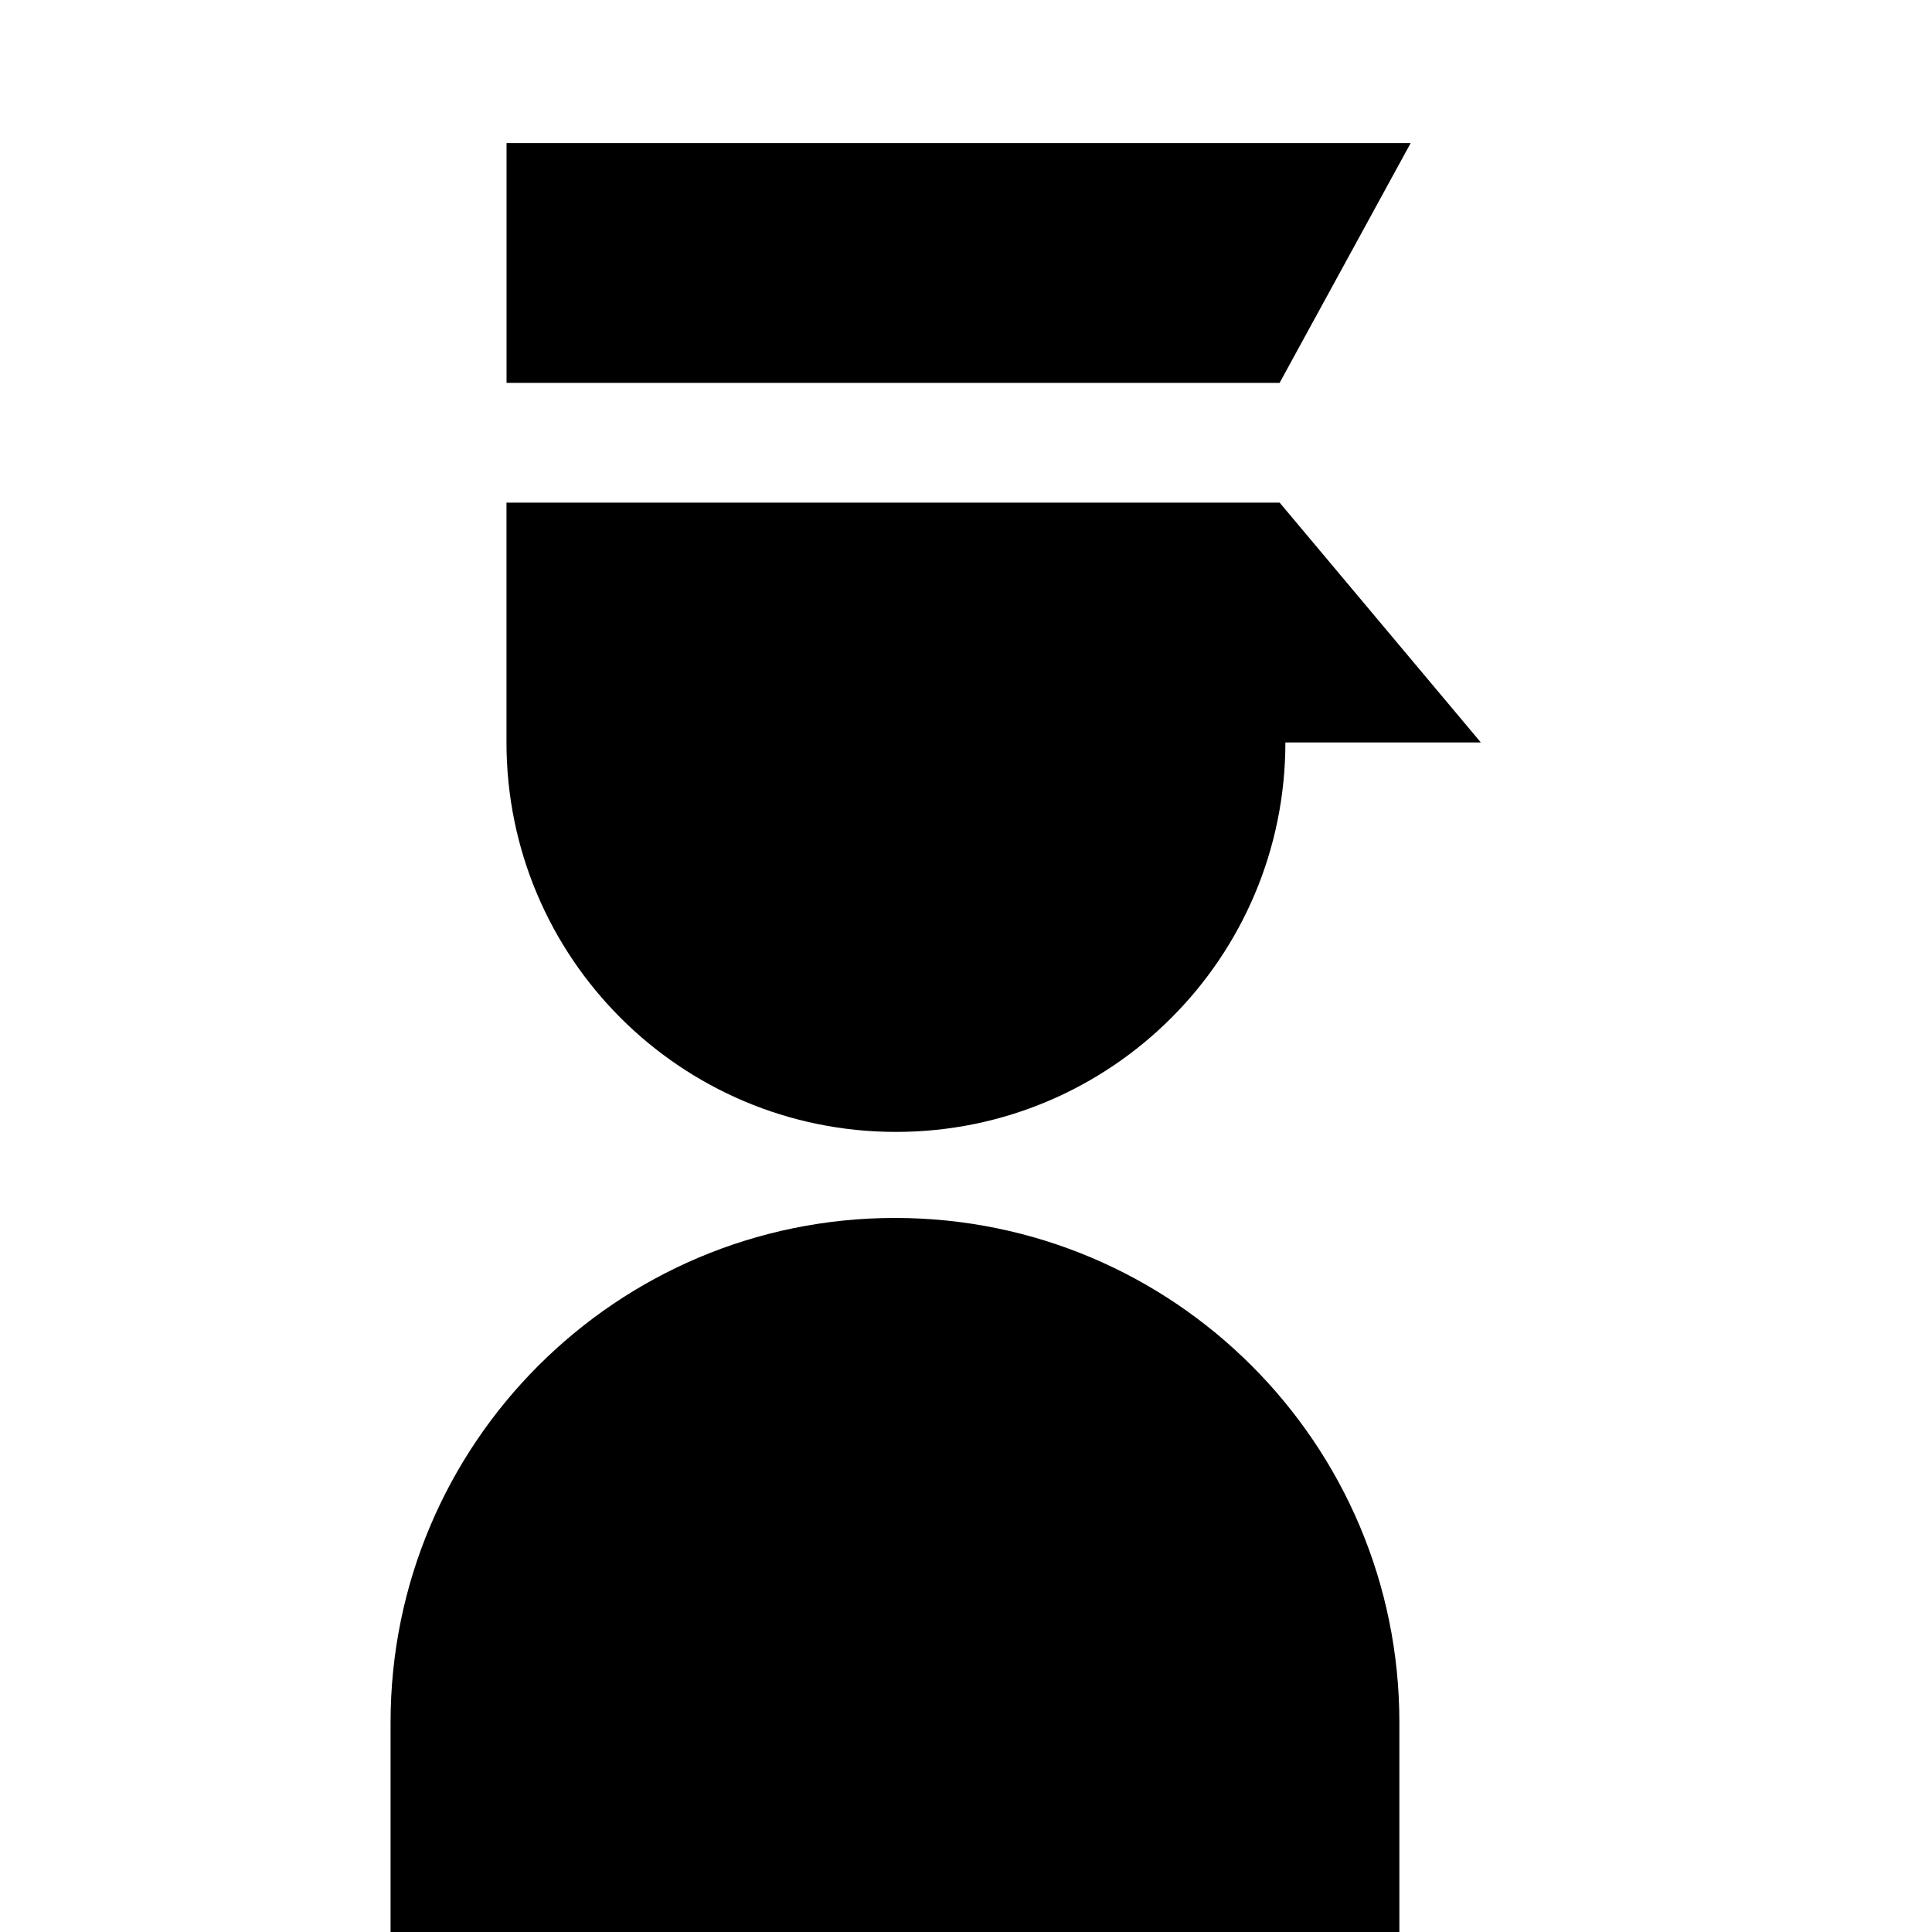<?xml version="1.0" encoding="utf-8"?>
<!-- Generated by IcoMoon.io -->
<!DOCTYPE svg PUBLIC "-//W3C//DTD SVG 1.1//EN" "http://www.w3.org/Graphics/SVG/1.1/DTD/svg11.dtd">
<svg version="1.1" xmlns="http://www.w3.org/2000/svg" xmlns:xlink="http://www.w3.org/1999/xlink" width="32" height="32" viewBox="0 0 32 32">
<path fill="#000" d="M23.365 2.37h-14.975v3.972h12.804z"></path>
<path d="M14.84 18.748c3.564 0 6.45-2.888 6.45-6.451h3.237l-3.332-3.972h-12.806v3.972c0 3.564 2.888 6.451 6.451 6.451z"></path>
<path d="M14.824 20.173c-4.614 0-8.355 3.741-8.355 8.355v3.486h16.709v-3.486c0-4.614-3.74-8.355-8.355-8.355z"></path>
</svg>
